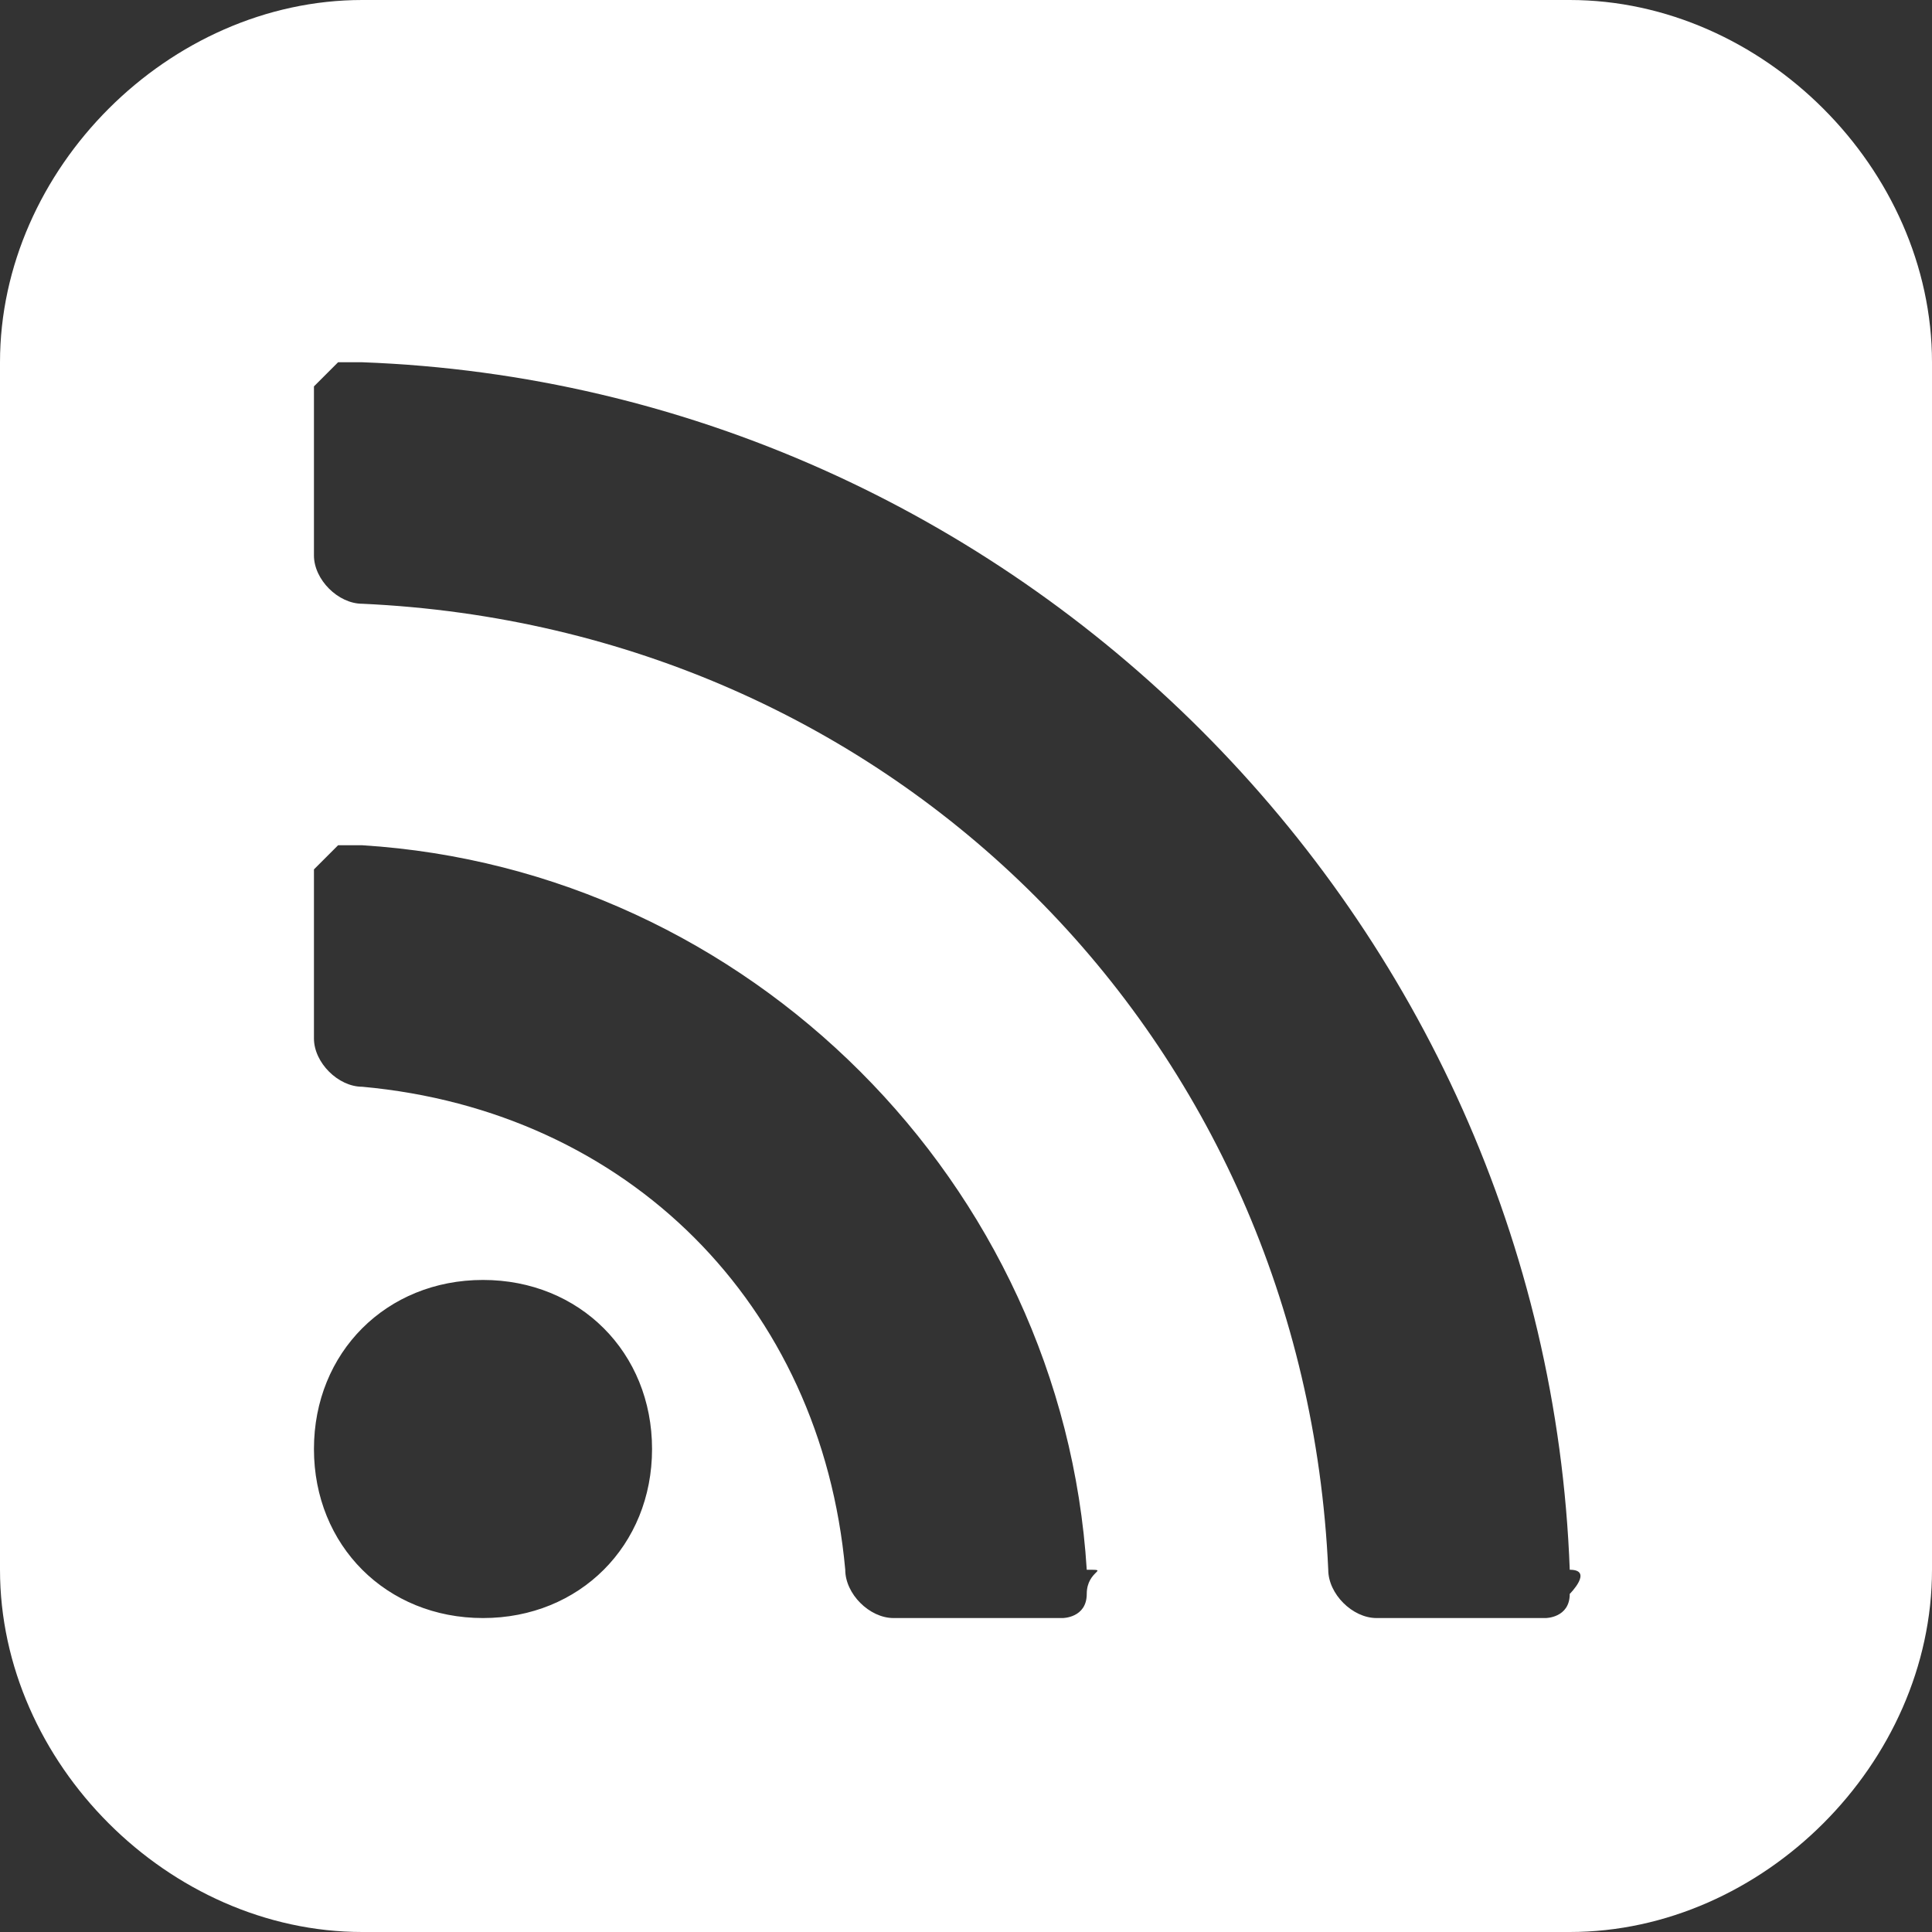 <?xml version="1.0" encoding="utf-8"?>
<!-- Generator: Adobe Illustrator 16.0.0, SVG Export Plug-In . SVG Version: 6.00 Build 0)  -->
<!DOCTYPE svg PUBLIC "-//W3C//DTD SVG 1.1//EN" "http://www.w3.org/Graphics/SVG/1.1/DTD/svg11.dtd">
<svg version="1.1" id="Calque_1" xmlns="http://www.w3.org/2000/svg" xmlns:xlink="http://www.w3.org/1999/xlink" x="0px" y="0px"
	 width="8px" height="8px" viewBox="0 0 8 8" enable-background="new 0 0 8 8" xml:space="preserve">
<rect x="0" y="0" width="8" height="8" fill="#333333" stroke="none"/>
<g>
	<g>
		<path fill="#FFFFFF" d="M8,6.5C8,7.3,7.3,8,6.5,8h-5C0.7,8,0,7.3,0,6.5v-5C0,0.7,0.7,0,1.5,0h5C7.3,0,8,0.7,8,1.5V6.5z M1.5,1.5
			c-0.1,0-0.1,0-0.1,0c0,0-0.1,0.1-0.1,0.1v0.7c0,0.1,0.1,0.2,0.2,0.2c2.2,0.1,3.9,1.8,4,4c0,0.1,0.1,0.2,0.2,0.2h0.7
			c0,0,0.1,0,0.1-0.1c0,0,0.1-0.1,0-0.1C6.4,3.8,4.2,1.6,1.5,1.5z M1.5,3.5c0,0-0.1,0-0.1,0c0,0-0.1,0.1-0.1,0.1v0.7
			c0,0.1,0.1,0.2,0.2,0.2c1.1,0.1,1.9,0.9,2,2c0,0.1,0.1,0.2,0.2,0.2h0.7c0,0,0.1,0,0.1-0.1s0.1-0.1,0-0.1C4.4,4.9,3.1,3.6,1.5,3.5z
			 M2,5.3C1.6,5.3,1.3,5.6,1.3,6c0,0.4,0.3,0.7,0.7,0.7S2.7,6.4,2.7,6C2.7,5.6,2.4,5.3,2,5.3z"/>
	</g>
</g>
</svg>
